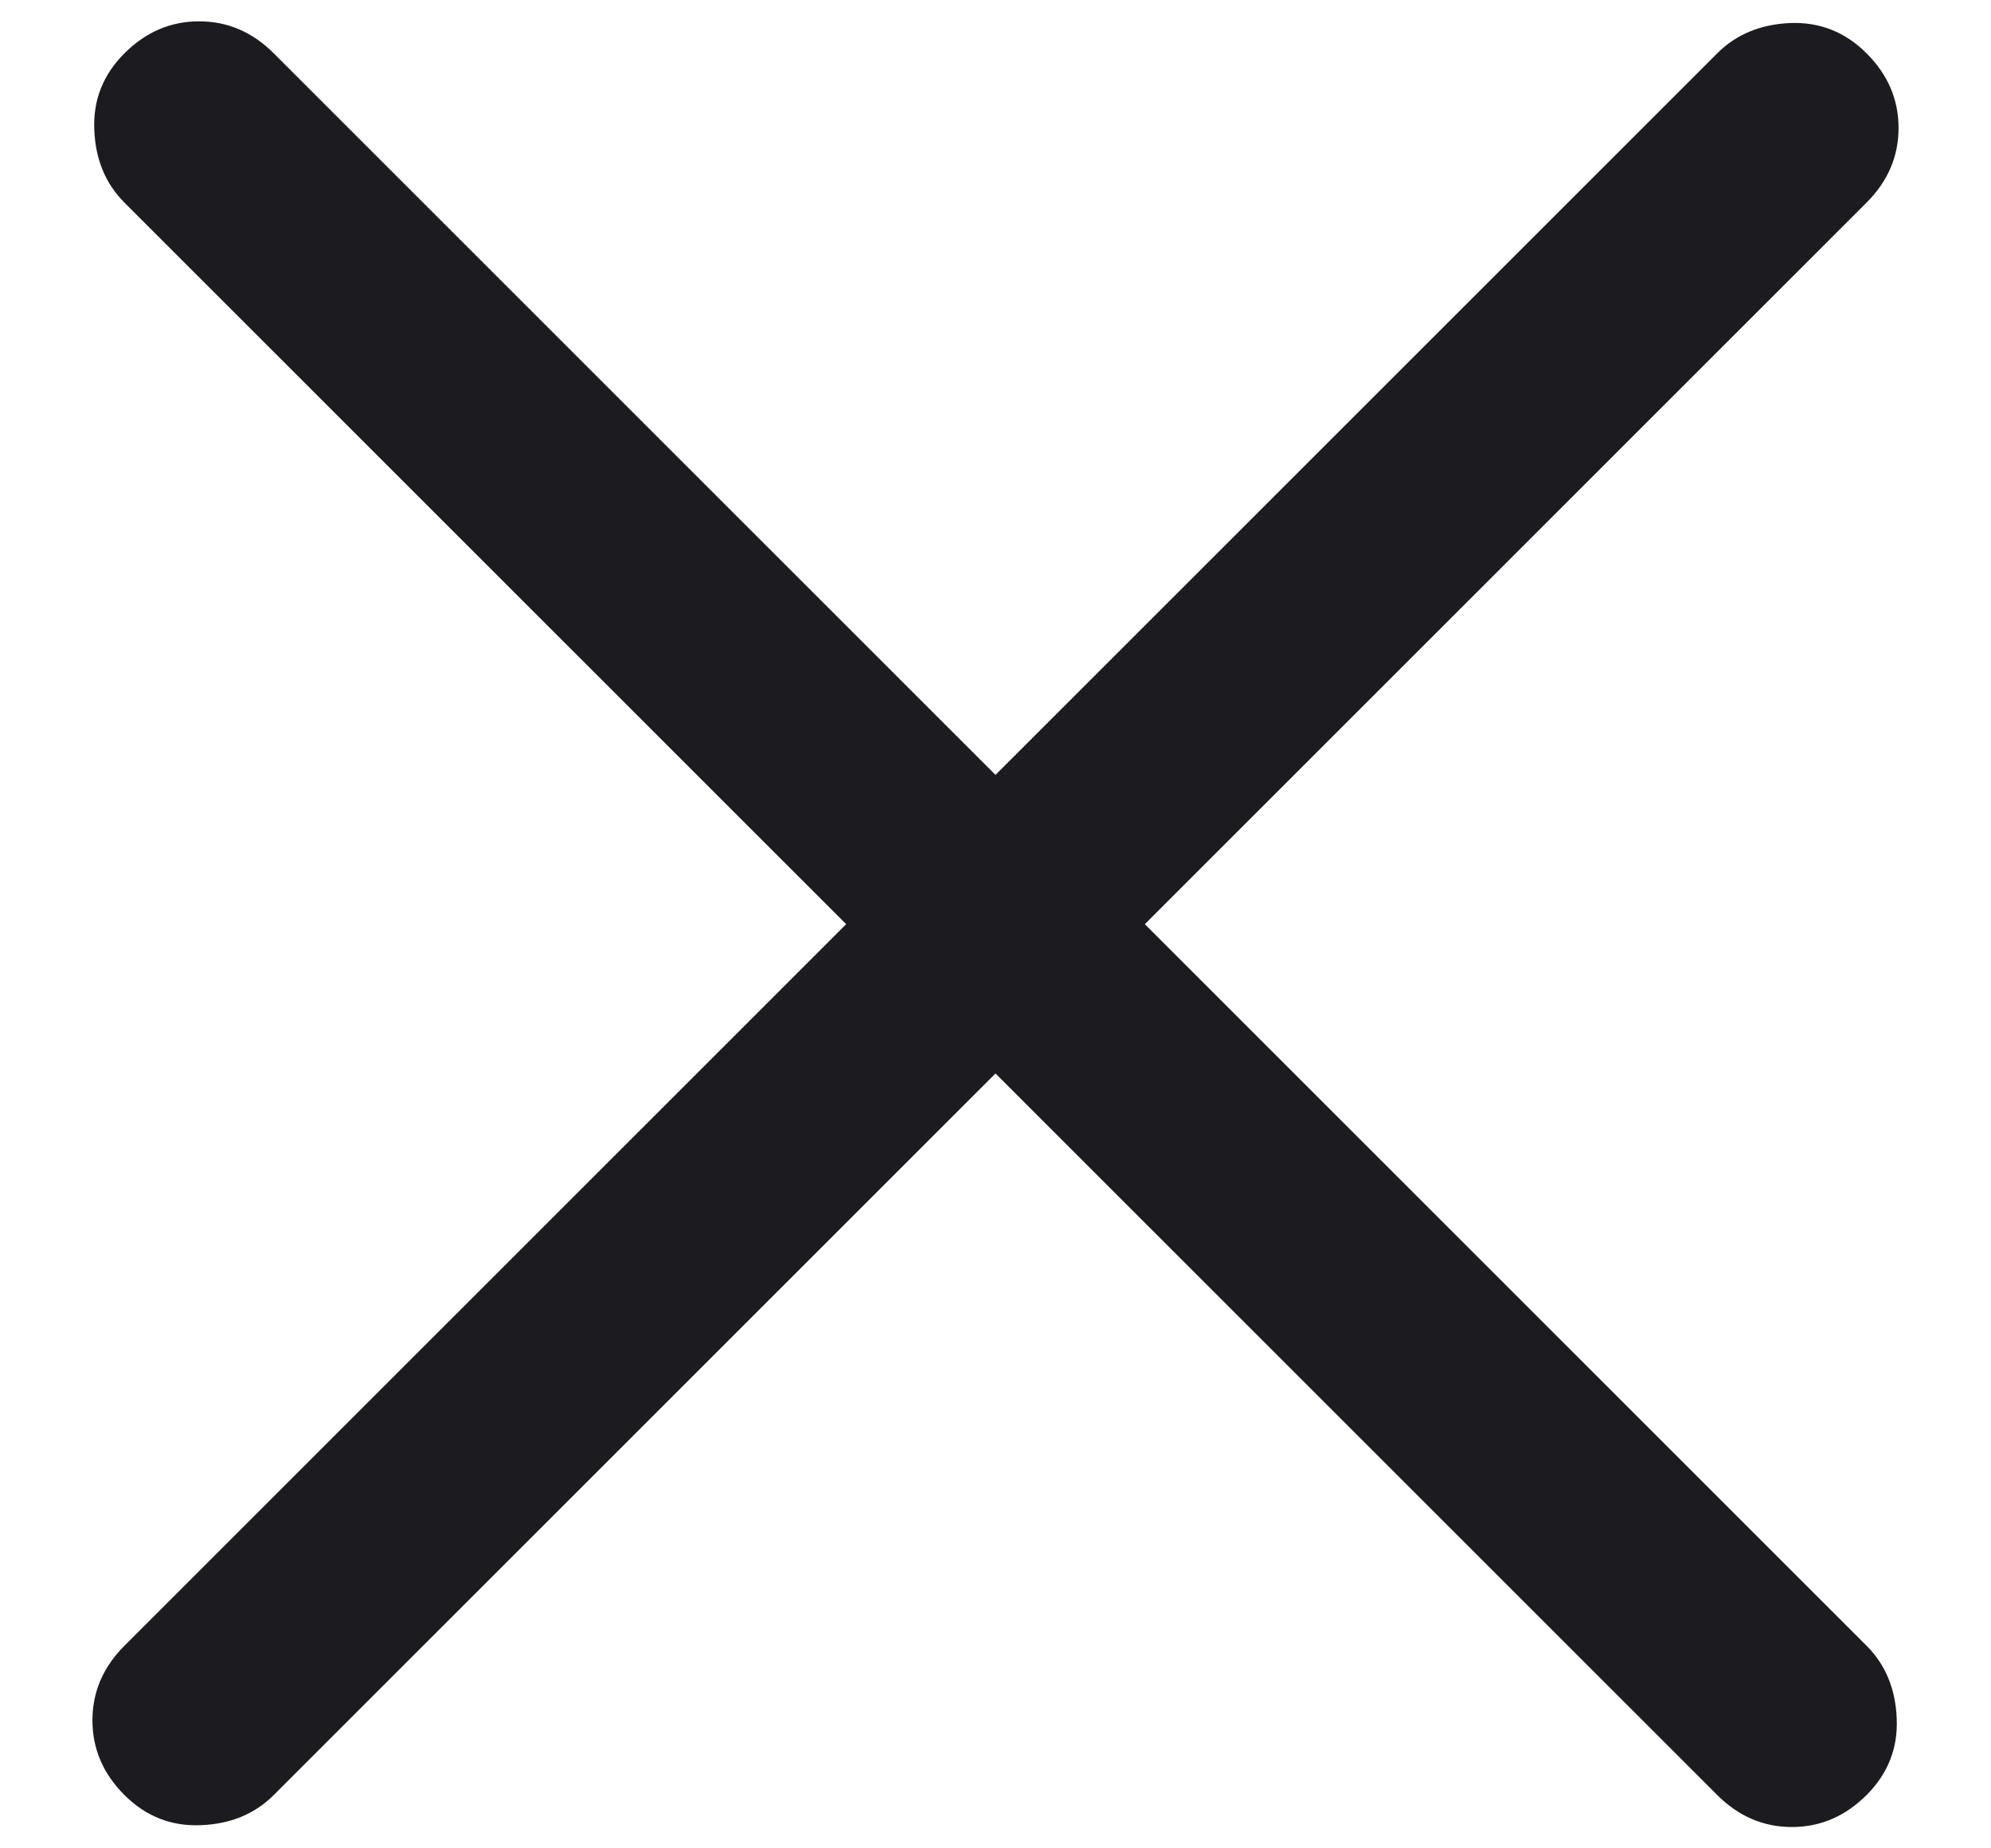 <svg xmlns="http://www.w3.org/2000/svg" width="14" height="13" viewBox="0 0 14 13" fill="none">
<path d="M7 7.55L1.925 12.625C1.792 12.758 1.621 12.829 1.413 12.837C1.204 12.846 1.025 12.775 0.875 12.625C0.725 12.475 0.65 12.3 0.65 12.1C0.65 11.9 0.725 11.725 0.875 11.575L5.95 6.5L0.875 1.425C0.742 1.292 0.671 1.121 0.663 0.912C0.654 0.704 0.725 0.525 0.875 0.375C1.025 0.225 1.2 0.15 1.4 0.15C1.6 0.15 1.775 0.225 1.925 0.375L7 5.45L12.075 0.375C12.208 0.242 12.379 0.171 12.588 0.162C12.796 0.154 12.975 0.225 13.125 0.375C13.275 0.525 13.35 0.7 13.35 0.9C13.35 1.1 13.275 1.275 13.125 1.425L8.05 6.5L13.125 11.575C13.258 11.708 13.329 11.879 13.337 12.087C13.346 12.296 13.275 12.475 13.125 12.625C12.975 12.775 12.8 12.85 12.6 12.85C12.4 12.85 12.225 12.775 12.075 12.625L7 7.55Z" fill="#1C1B1F"/>
</svg>
